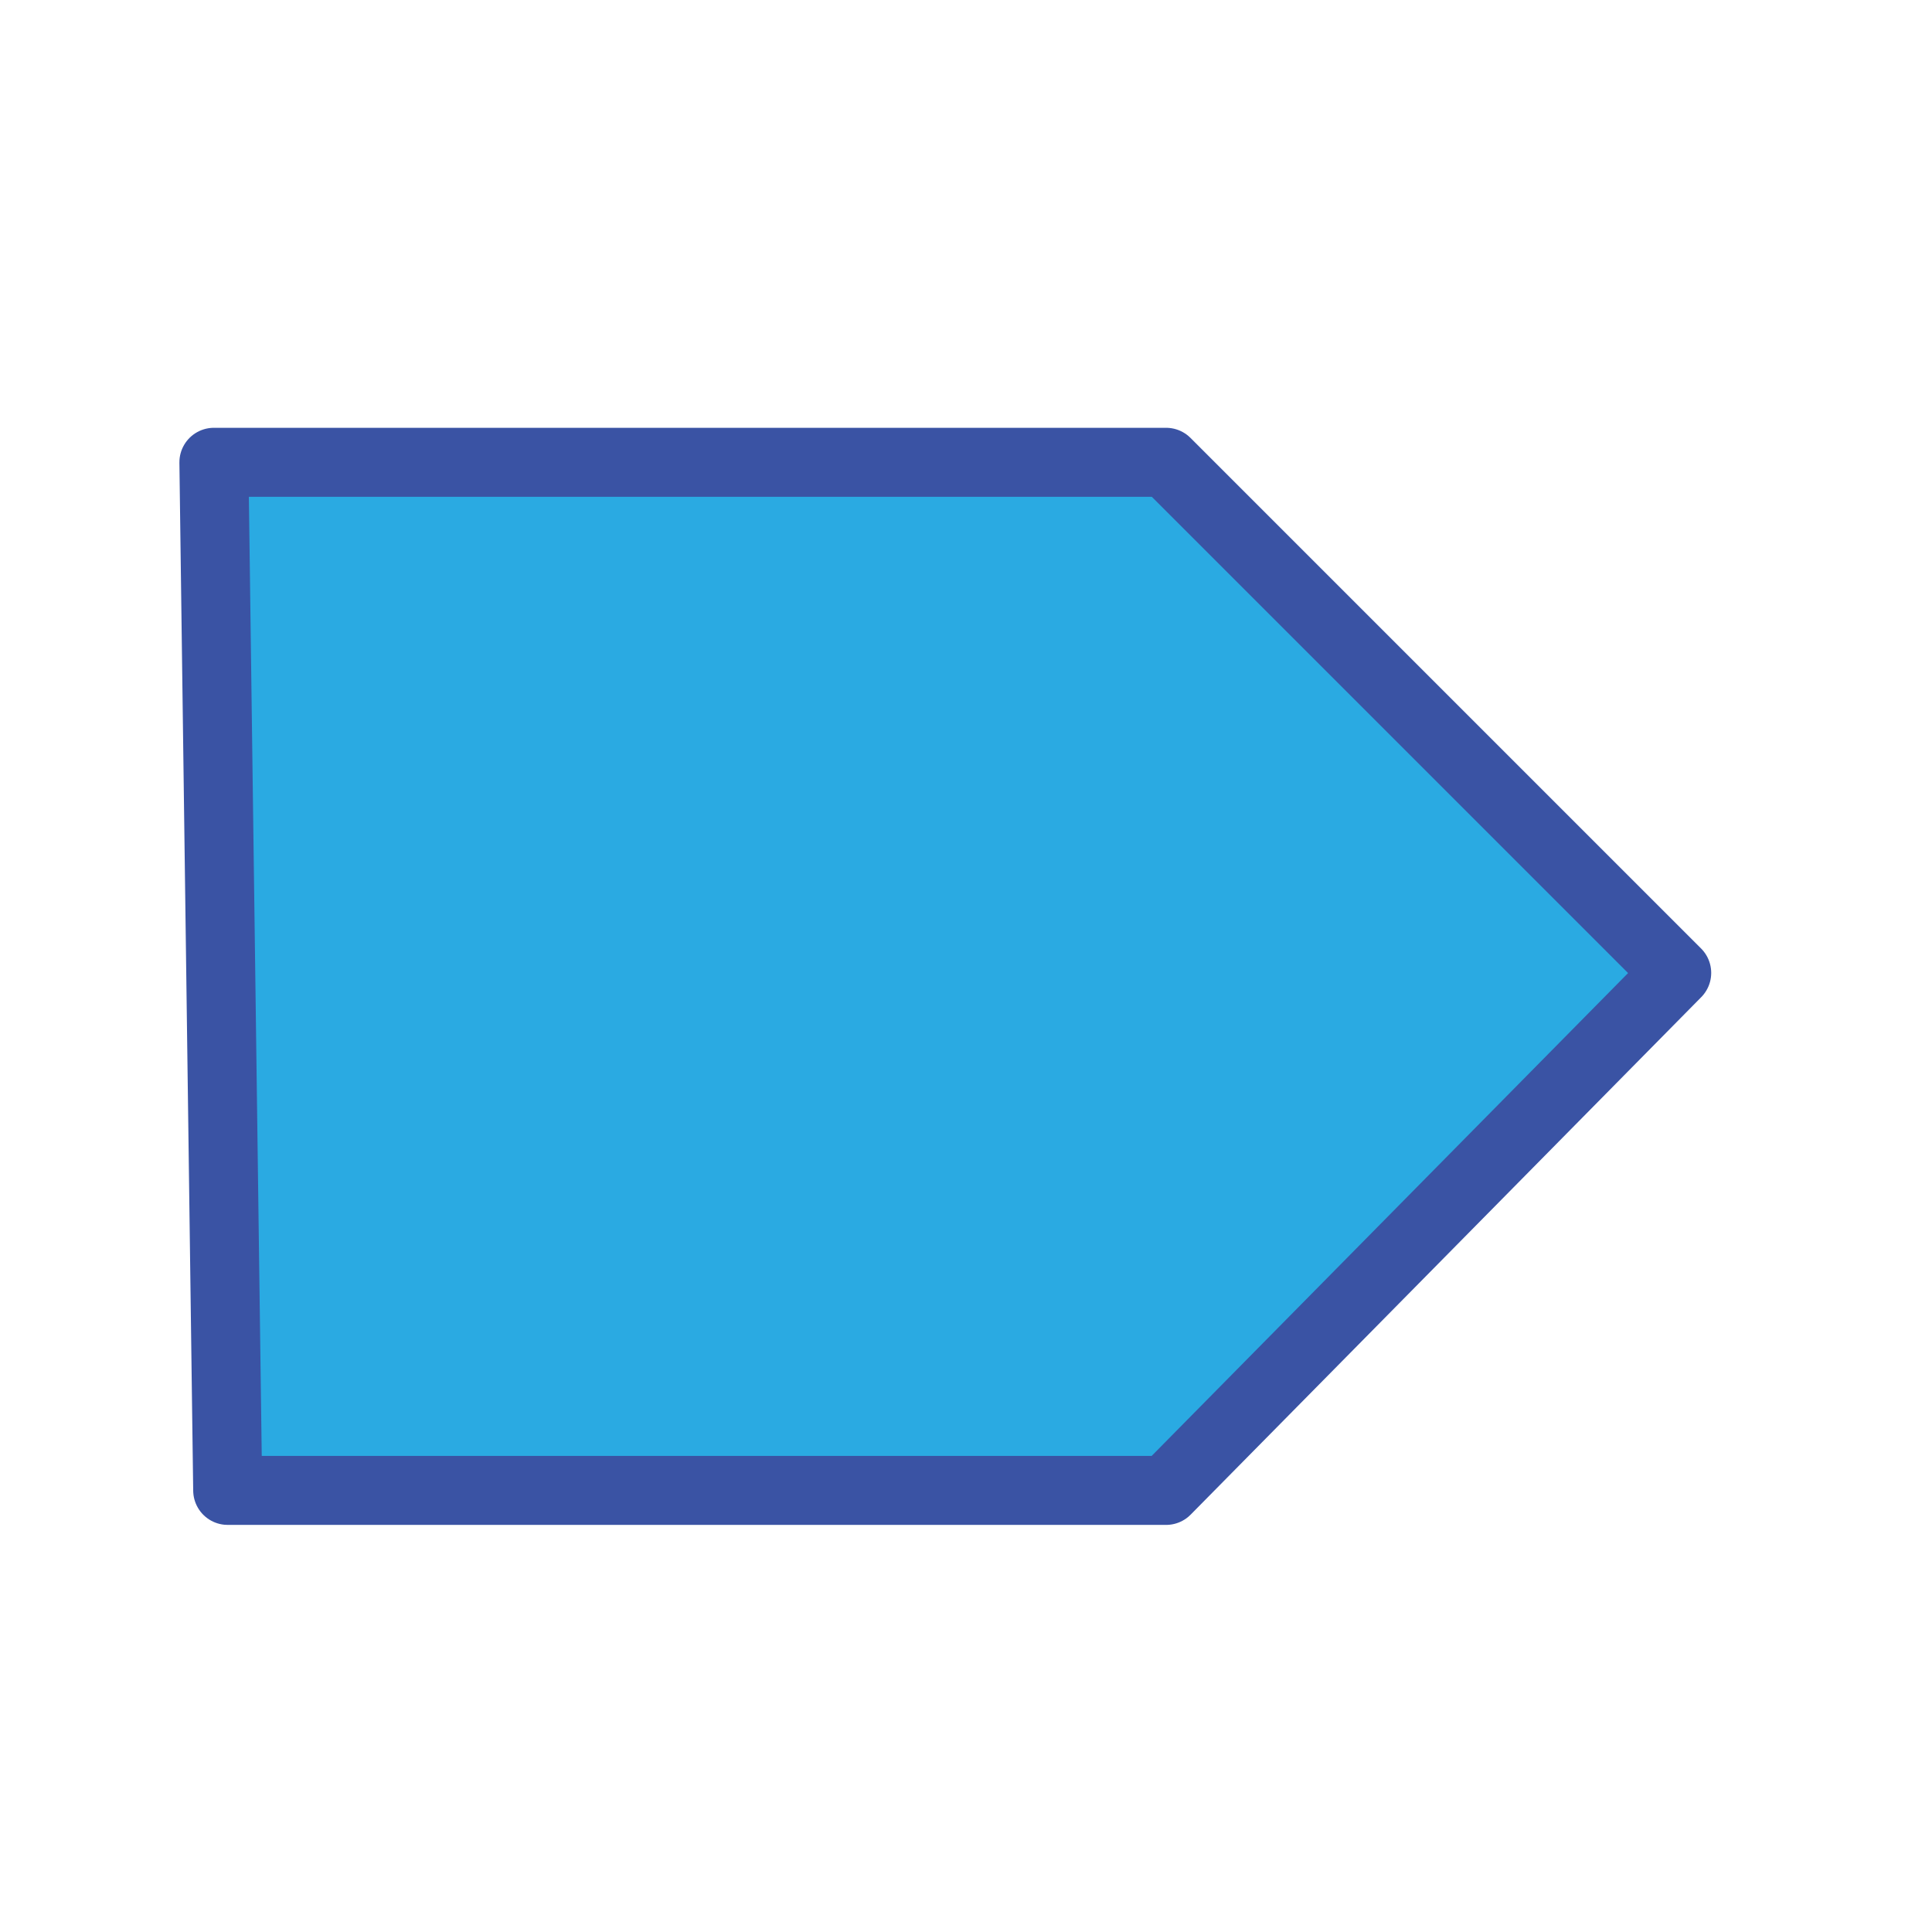 <svg xmlns="http://www.w3.org/2000/svg" viewBox="0 0 28 28" style="enable-background:new 0 0 28 28" xml:space="preserve"><path style="fill:#2aaae2;stroke:#3a53a4;stroke-linecap:round;stroke-linejoin:round;stroke-miterlimit:10" d="M3.1 6.7h13.8l7.4 7.4-7.4 7.5H3.3z"/></svg>